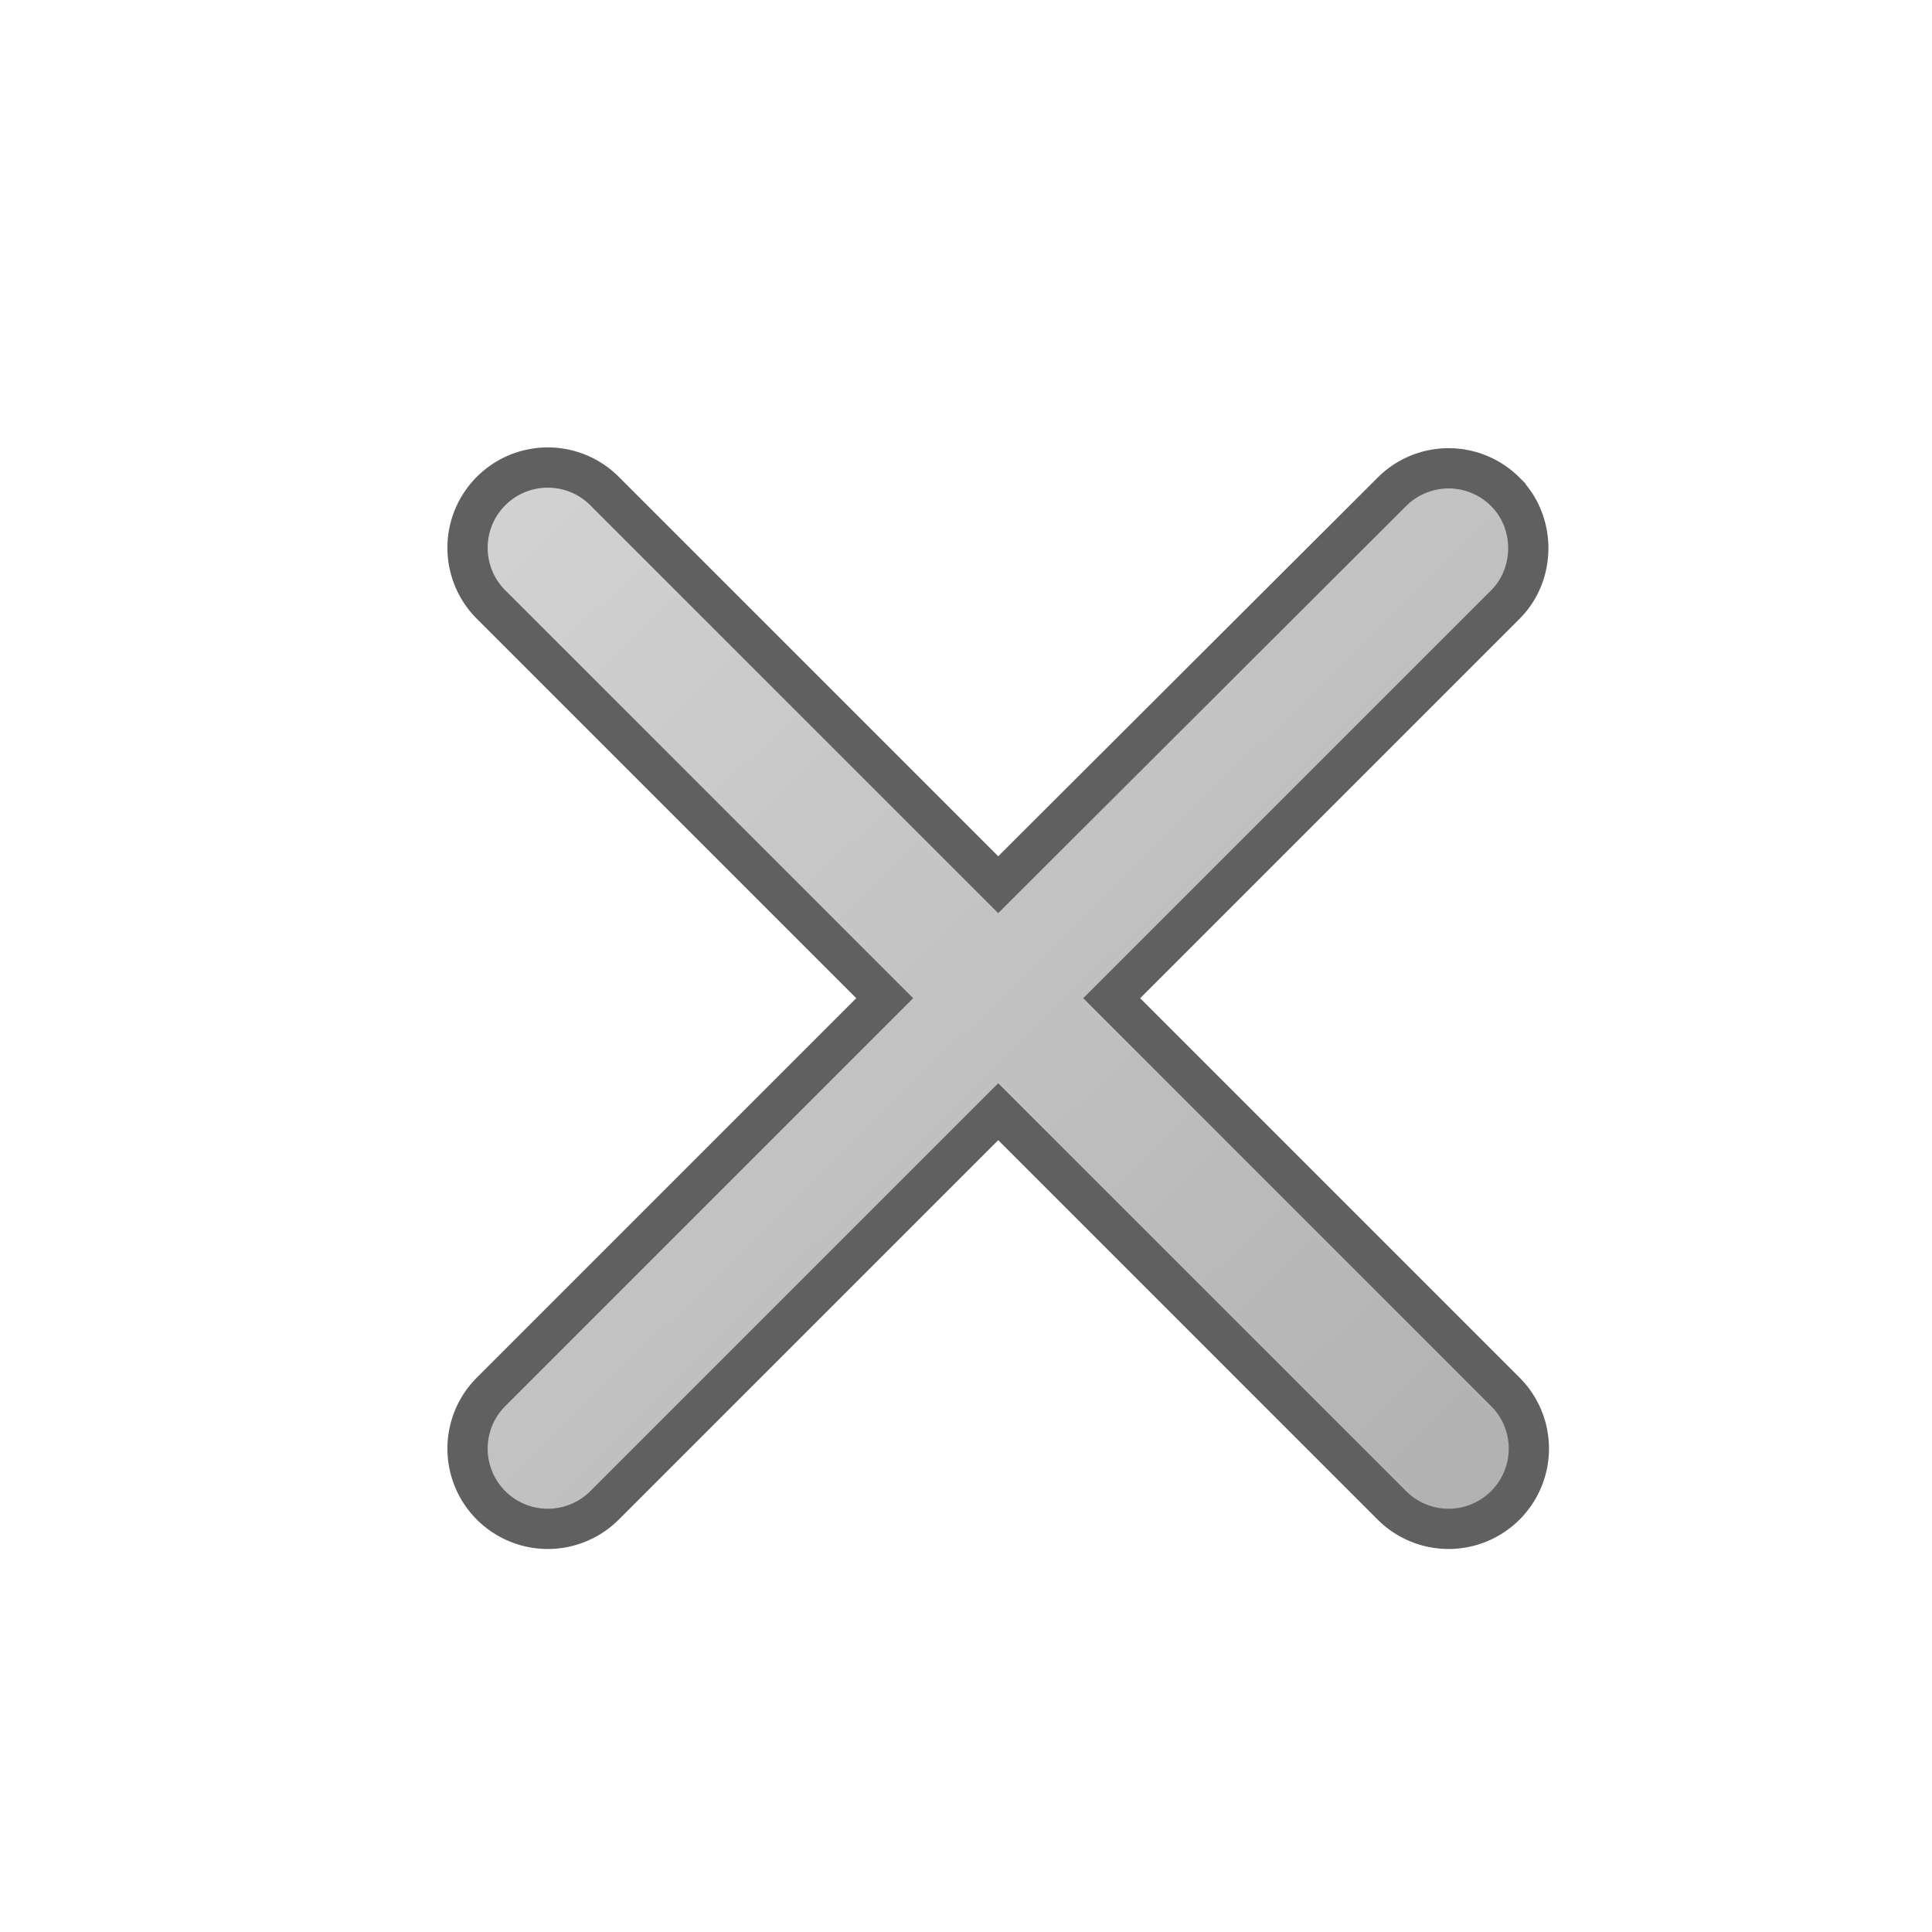 <svg width="24" height="24" viewBox="0 0 24 24" xmlns="http://www.w3.org/2000/svg">
    <defs>
        <linearGradient id="closeGradient" x1="0%" y1="0%" x2="100%" y2="100%">
            <stop offset="0%" style="stop-color:#d3d3d3; stop-opacity:1" />
            <stop offset="100%" style="stop-color:#b0b0b0; stop-opacity:1" />
        </linearGradient>
         <filter id="closeDropShadow" x="-20%" y="-20%" width="140%" height="140%">
            <feGaussianBlur in="SourceAlpha" stdDeviation="0.4"/>
            <feOffset dx="0.4" dy="0.4" result="offsetblur"/>
            <feFlood flood-color="rgba(0,0,0,0.25)"/>
            <feComposite in2="offsetblur" operator="in"/>
            <feMerge>
                <feMergeNode/>
                <feMergeNode in="SourceGraphic"/>
            </feMerge>
        </filter>
    </defs>
    <path d="M18.3 5.71a.996.996 0 0 0-1.41 0L12 10.59 7.11 5.7A.996.996 0 1 0 5.7 7.11L10.59 12 5.7 16.89a.996.996 0 1 0 1.41 1.41L12 13.41l4.89 4.89a.996.996 0 1 0 1.41-1.41L13.41 12l4.89-4.89c.38-.38.38-1.02 0-1.4z"
          fill="url(#closeGradient)" filter="url(#closeDropShadow)"
          stroke="#606060" stroke-width="0.5" stroke-linecap="round" />
</svg>
